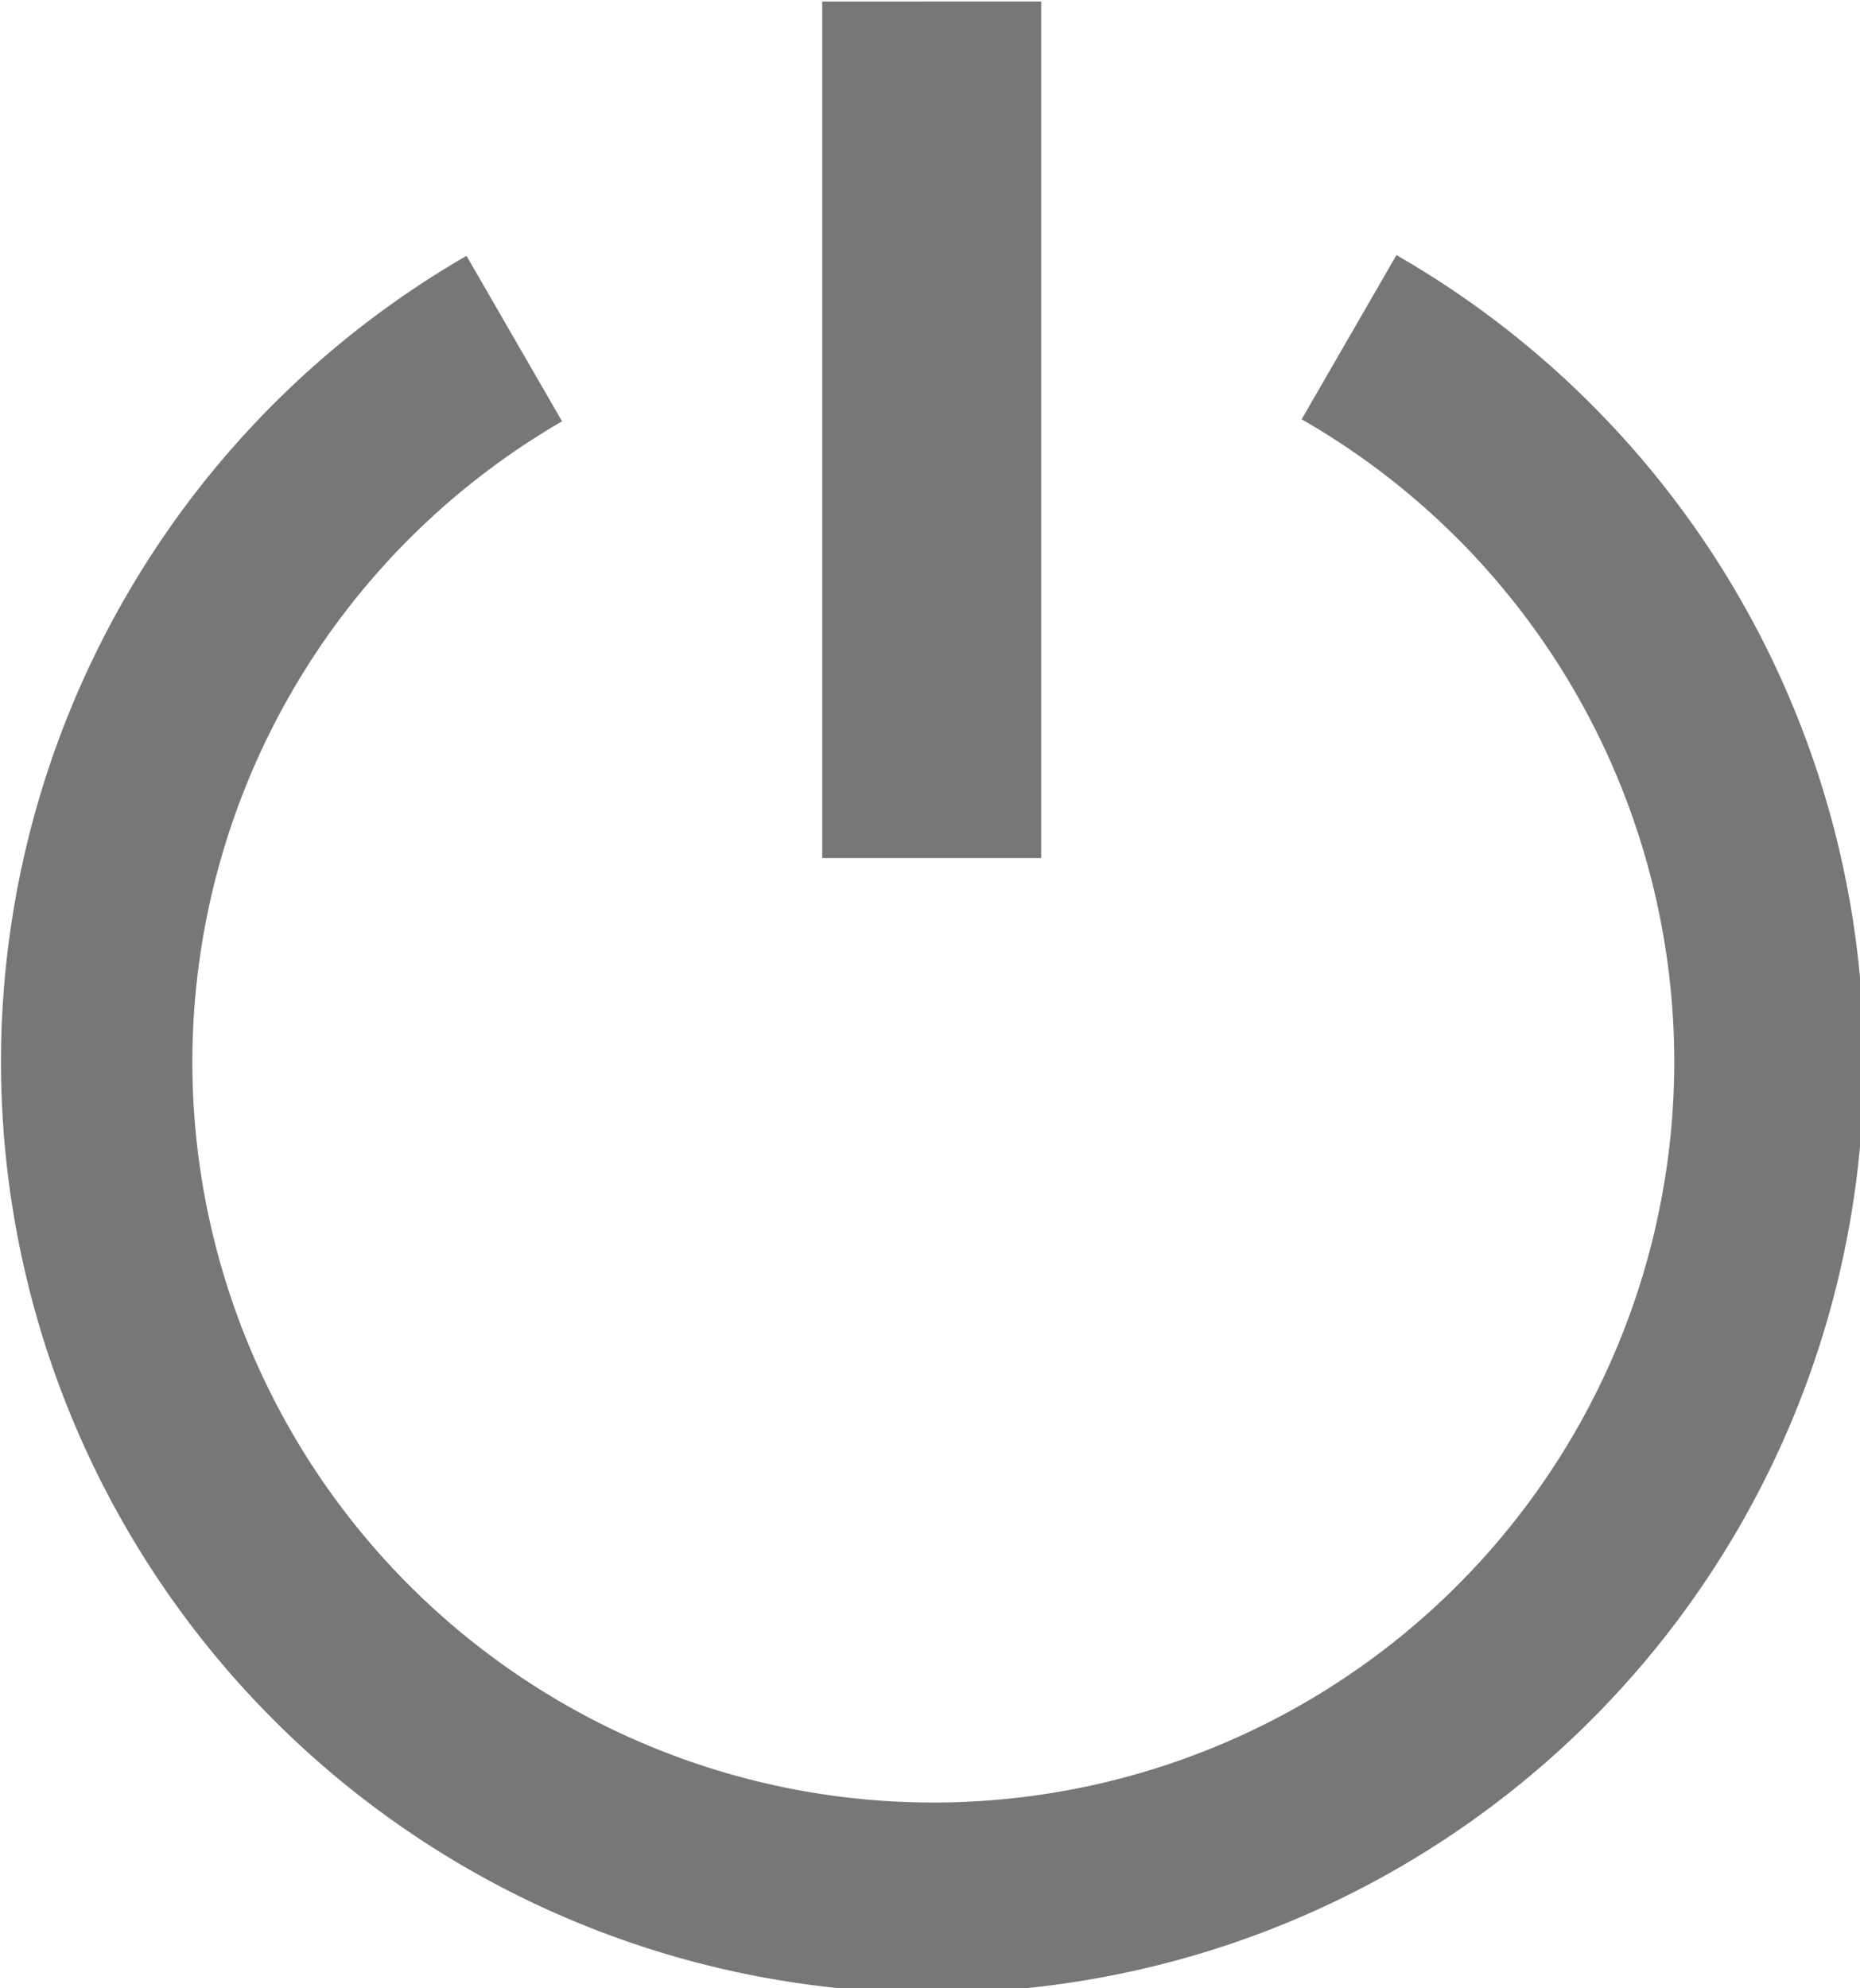 <?xml version="1.0" encoding="UTF-8" standalone="no"?>
<!-- Created with Inkscape (http://www.inkscape.org/) -->

<svg
   xmlns:dc="http://purl.org/dc/elements/1.1/"
   xmlns:cc="http://creativecommons.org/ns#"
   xmlns:rdf="http://www.w3.org/1999/02/22-rdf-syntax-ns#"
   xmlns:svg="http://www.w3.org/2000/svg"
   xmlns="http://www.w3.org/2000/svg"
   xmlns:sodipodi="http://sodipodi.sourceforge.net/DTD/sodipodi-0.dtd"
   xmlns:inkscape="http://www.inkscape.org/namespaces/inkscape"
   width="119.819mm"
   height="128.078mm"
   viewBox="0 0 119.819 128.078"
   version="1.1"
   id="svg16"
   inkscape:version="0.92.1 r15371"
   sodipodi:docname="resetno.svg">
  <defs
     id="defs10" />
  <sodipodi:namedview
     id="base"
     pagecolor="#ffffff"
     bordercolor="#666666"
     borderopacity="1.0"
     inkscape:pageopacity="0.0"
     inkscape:pageshadow="2"
     inkscape:zoom="0.7"
     inkscape:cx="135.67643"
     inkscape:cy="212.54302"
     inkscape:document-units="mm"
     inkscape:current-layer="layer3"
     showgrid="false"
     inkscape:measure-start="677.857,817.143"
     inkscape:measure-end="182.857,541.429"
     inkscape:window-width="1920"
     inkscape:window-height="1027"
     inkscape:window-x="-8"
     inkscape:window-y="-8"
     inkscape:window-maximized="1"
     fit-margin-top="0"
     fit-margin-left="0"
     fit-margin-right="0"
     fit-margin-bottom="0" />
  <g
     inkscape:label="Calque 1"
     inkscape:groupmode="layer"
     id="layer1"
     style="display:none"
     transform="translate(-40.444,-62.088)">
    <path
       style="fill:none;stroke:#000000;stroke-width:0.265px;stroke-linecap:butt;stroke-linejoin:miter;stroke-opacity:1"
       d="M 40.443,70.025 160.262,189.844 H 40.443 L 160.262,70.025 Z"
       id="path4524"
       inkscape:connector-curvature="0" />
    <path
       style="fill:none;stroke:#000000;stroke-width:0.265px;stroke-linecap:butt;stroke-linejoin:miter;stroke-opacity:1"
       d="M 52.728,193.057 V 65.112 L 51.405,82.31 h 100.731 l -4.158,-2.457 V 182.662 l 2.457,-4.914 H 42.9 Z"
       id="path4528"
       inkscape:connector-curvature="0" />
    <path
       style="fill:none;stroke:#000000;stroke-width:0.265px;stroke-linecap:butt;stroke-linejoin:miter;stroke-opacity:1"
       d="M 100.305,129.887 132.083,74.846 Z"
       id="path4534"
       inkscape:connector-curvature="0" />
    <path
       style="fill:none;stroke:#000000;stroke-width:0.265px;stroke-linecap:butt;stroke-linejoin:miter;stroke-opacity:1"
       d="M 100.305,129.887 67.853,73.678 Z"
       id="path4536"
       inkscape:connector-curvature="0" />
    <path
       style="fill:#ff9e9e;fill-opacity:1;stroke:#000000;stroke-width:0.265px;stroke-linecap:butt;stroke-linejoin:miter;stroke-opacity:1"
       d="m 130.78,77.065 -8.183,14.174 H 77.958 L 67.442,73.025 103.235,64.214 Z"
       id="path4538"
       inkscape:connector-curvature="0" />
    <path
       style="display:inline;fill:#d00000;fill-opacity:1;stroke:none;stroke-width:0.265px;stroke-linecap:butt;stroke-linejoin:miter;stroke-opacity:1"
       d="m 77.959,61.217 -7.796,3.047 0.661,9.733 -5.528,-3.969 7.678,-12.402 z"
       id="path4577-0"
       inkscape:connector-curvature="0" />
    <path
       style="display:inline;fill:#d00000;fill-opacity:1;stroke-width:0.265"
       d="m 130.197,78.397 -6.098,10.562 a 47.657,47.657 0 0 1 23.966,41.307 47.657,47.657 0 0 1 -47.657,47.657 47.657,47.657 0 0 1 -47.657,-47.657 47.657,47.657 0 0 1 23.779,-41.176 l -6.146,-10.644 a 59.909,59.909 0 0 0 -29.941,51.812 59.909,59.909 0 0 0 59.909,59.909 59.909,59.909 0 0 0 59.91,-59.909 59.909,59.909 0 0 0 -30.065,-51.86 z"
       id="path4520-8-0"
       inkscape:connector-curvature="0" />
    <path
       style="fill:none;stroke:#000000;stroke-width:0.265px;stroke-linecap:butt;stroke-linejoin:miter;stroke-opacity:1"
       d="M 78.808,149.022 H 126.811 Z"
       id="path4658"
       inkscape:connector-curvature="0" />
  </g>
  <g
     inkscape:groupmode="layer"
     id="layer3"
     inkscape:label="f2"
     style="display:inline"
     transform="translate(-40.444,-62.088)">
    <path
       style="display:inline;fill:#777777;fill-opacity:1;stroke-width:1"
       d="m 352.5,234.662 v 208.215 h 53.215 V 234.662 Z m 139.582,61.641 -23.047,39.92 A 180.121,180.121 0 0 1 559.617,492.342 180.121,180.121 0 0 1 379.496,672.463 180.121,180.121 0 0 1 199.375,492.342 180.121,180.121 0 0 1 289.25,336.717 L 266.021,296.486 A 226.429,226.429 0 0 0 152.857,492.311 226.429,226.429 0 0 0 379.285,718.738 226.429,226.429 0 0 0 605.715,492.311 226.429,226.429 0 0 0 492.082,296.303 Z"
       transform="scale(0.265)"
       id="path4520-8-0-3"
       inkscape:connector-curvature="0" />
  </g>
  <g
     style="display:none"
     inkscape:label="f3"
     id="g4654"
     inkscape:groupmode="layer"
     transform="translate(-40.444,-62.088)">
    <path
       inkscape:connector-curvature="0"
       id="path4650"
       d="m 130.197,78.397 -6.098,10.562 a 47.657,47.657 0 0 1 23.966,41.307 47.657,47.657 0 0 1 -47.657,47.657 47.657,47.657 0 0 1 -47.657,-47.657 47.657,47.657 0 0 1 23.779,-41.176 l -6.146,-10.644 a 59.909,59.909 0 0 0 -29.941,51.812 59.909,59.909 0 0 0 59.909,59.909 59.909,59.909 0 0 0 59.91,-59.909 59.909,59.909 0 0 0 -30.065,-51.86 z"
       style="display:inline;fill:#777777;fill-opacity:1;stroke-width:0.265" />
    <path
       style="fill:#777777;fill-opacity:1;stroke:none;stroke-width:1.221"
       d="M 352.5,234.662 V 391.867 A 102.679,102.679 0 0 0 276.428,490.912 102.679,102.679 0 0 0 379.107,593.592 102.679,102.679 0 0 0 481.785,490.912 102.679,102.679 0 0 0 405.715,391.783 V 234.662 Z m 22.857,253.572 a 37.5,37.5 0 0 1 37.5,37.5 37.5,37.5 0 0 1 -37.5,37.5 37.5,37.5 0 0 1 -37.5,-37.5 37.5,37.5 0 0 1 37.5,-37.5 z"
       transform="scale(0.265)"
       id="rect4652"
       inkscape:connector-curvature="0" />
  </g>
  <g
     inkscape:groupmode="layer"
     id="layer2"
     inkscape:label="f1"
     style="display:none"
     transform="translate(-40.444,-62.088)">
    <path
       style="fill:#777777;fill-opacity:1;stroke-width:1"
       d="M 254.465,277.027 265.275,295.75 A 226.429,226.429 0 0 0 152.857,491.092 226.429,226.429 0 0 0 379.285,717.52 226.429,226.429 0 0 0 605.715,491.092 226.429,226.429 0 0 0 492.082,295.084 l -23.047,39.92 A 180.121,180.121 0 0 1 559.617,491.123 180.121,180.121 0 0 1 379.496,671.244 180.121,180.121 0 0 1 199.375,491.123 180.121,180.121 0 0 1 288.49,335.961 l 9.555,16.549 59.465,-75.482 z"
       transform="scale(0.265)"
       id="path4520-8"
       inkscape:connector-curvature="0" />
  </g>
</svg>
